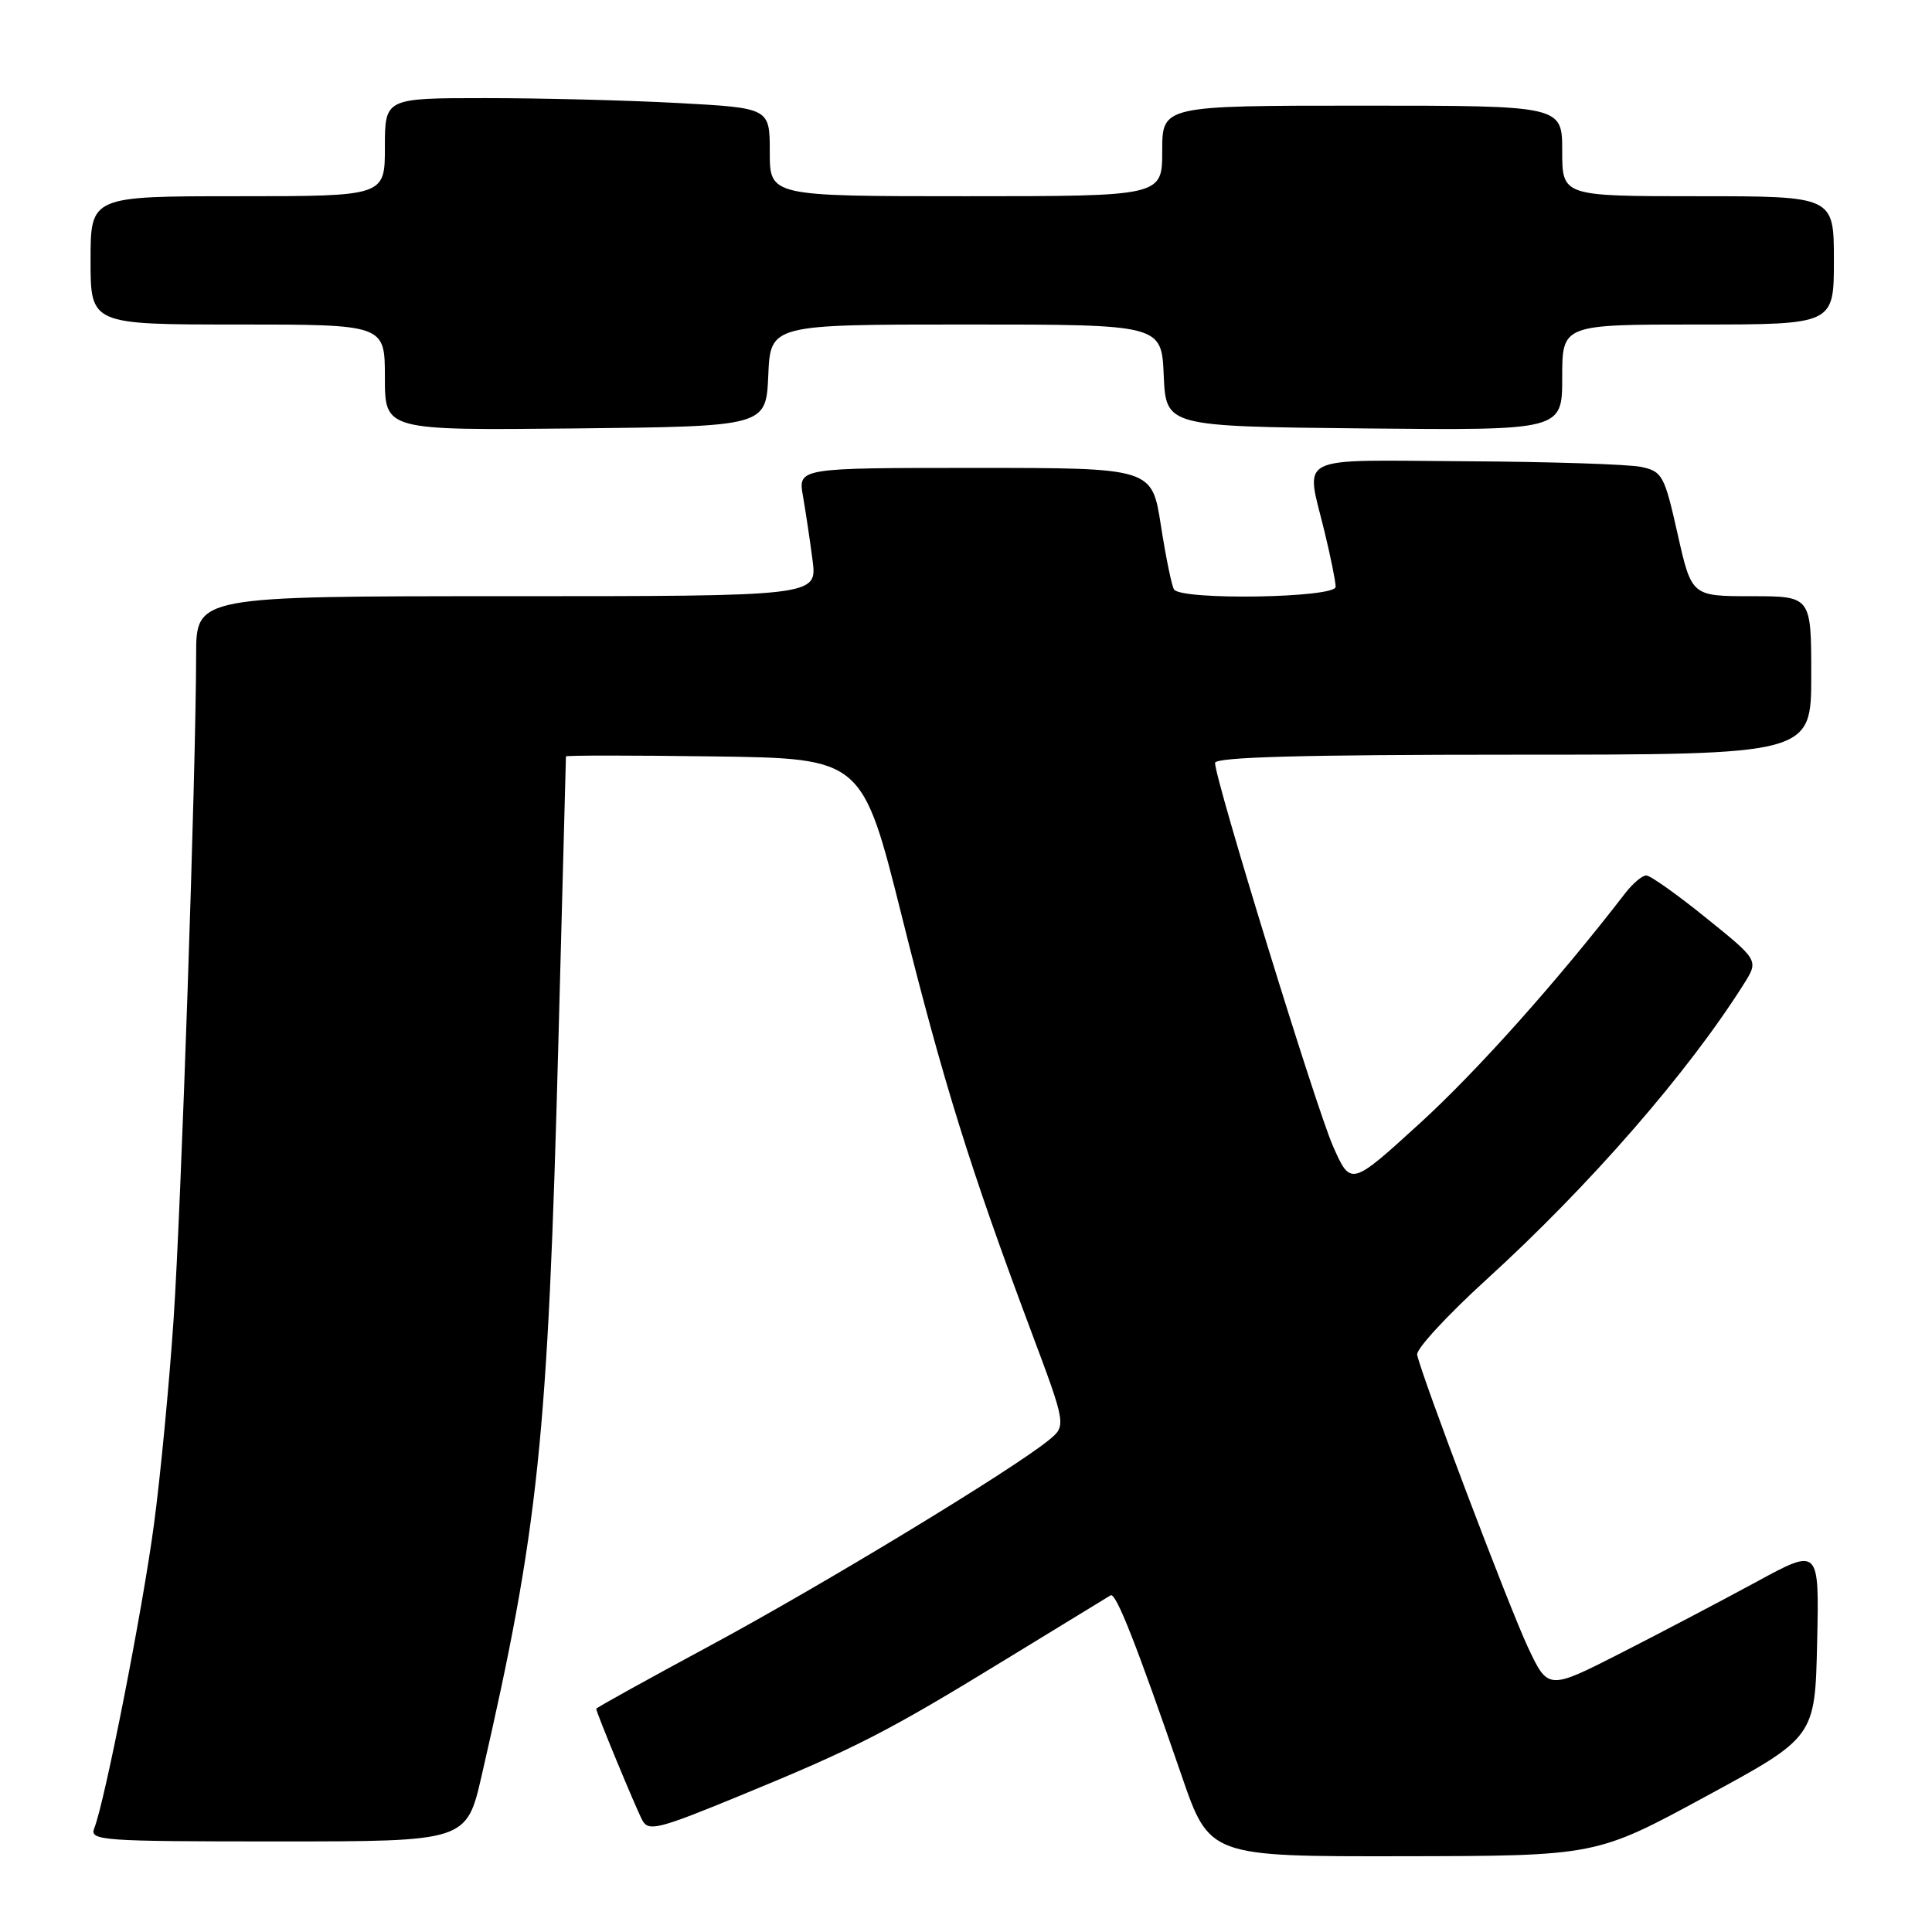 <?xml version="1.0" encoding="UTF-8" standalone="no"?>
<!DOCTYPE svg PUBLIC "-//W3C//DTD SVG 1.1//EN" "http://www.w3.org/Graphics/SVG/1.1/DTD/svg11.dtd" >
<svg xmlns="http://www.w3.org/2000/svg" xmlns:xlink="http://www.w3.org/1999/xlink" version="1.1" viewBox="0 0 256 256">
 <g >
 <path fill="currentColor"
d=" M 226.00 238.05 C 240.50 230.19 240.50 230.19 240.78 217.63 C 241.06 205.08 241.06 205.08 232.78 209.58 C 228.23 212.05 220.14 216.30 214.81 219.02 C 205.13 223.95 205.13 223.95 202.44 218.23 C 199.89 212.77 188.36 182.34 187.78 179.51 C 187.62 178.77 191.77 174.28 196.98 169.53 C 210.67 157.06 223.68 142.11 231.07 130.38 C 233.04 127.25 233.04 127.25 226.07 121.63 C 222.24 118.53 218.67 116.00 218.14 116.00 C 217.60 116.00 216.34 117.07 215.33 118.38 C 206.32 130.06 195.75 141.89 188.13 148.85 C 178.98 157.19 178.98 157.19 176.62 151.85 C 174.35 146.68 161.00 103.31 161.00 101.09 C 161.00 100.32 172.57 100.00 200.50 100.00 C 240.00 100.00 240.00 100.00 240.00 89.50 C 240.00 79.00 240.00 79.00 232.08 79.00 C 224.15 79.00 224.15 79.00 222.29 70.75 C 220.55 62.99 220.27 62.47 217.47 61.87 C 215.84 61.52 205.39 61.18 194.25 61.12 C 171.20 60.98 173.00 60.08 175.52 70.50 C 176.32 73.80 176.98 77.06 176.98 77.75 C 177.00 79.24 156.47 79.57 155.56 78.10 C 155.25 77.60 154.47 73.78 153.82 69.60 C 152.64 62.00 152.64 62.00 129.19 62.00 C 105.74 62.00 105.74 62.00 106.40 65.75 C 106.76 67.81 107.33 71.64 107.67 74.25 C 108.28 79.00 108.28 79.00 67.14 79.00 C 26.00 79.00 26.00 79.00 25.99 86.75 C 25.96 102.46 24.01 159.97 22.99 175.00 C 22.41 183.53 21.25 195.68 20.40 202.00 C 18.90 213.27 13.88 238.79 12.49 242.25 C 11.83 243.89 13.38 244.00 36.80 244.00 C 61.82 244.00 61.82 244.00 63.83 235.25 C 71.38 202.37 72.59 190.80 73.99 138.00 C 74.53 117.38 74.98 100.38 74.99 100.23 C 75.00 100.08 83.84 100.08 94.63 100.23 C 114.27 100.50 114.27 100.50 119.52 121.50 C 124.98 143.35 128.53 154.77 136.56 176.21 C 141.32 188.92 141.32 188.92 138.91 190.87 C 134.00 194.85 109.03 210.00 94.25 217.97 C 85.86 222.49 79.00 226.29 79.00 226.42 C 79.00 226.89 84.24 239.55 85.11 241.19 C 85.92 242.72 87.23 242.39 98.04 237.94 C 113.45 231.61 117.55 229.51 133.43 219.78 C 140.62 215.38 146.80 211.61 147.16 211.39 C 147.86 210.97 150.54 217.76 156.56 235.25 C 160.26 246.00 160.26 246.00 185.88 245.96 C 211.50 245.92 211.50 245.92 226.00 238.05 Z  M 101.80 49.75 C 102.09 43.00 102.09 43.00 128.00 43.00 C 153.91 43.00 153.91 43.00 154.20 49.75 C 154.50 56.50 154.50 56.50 180.75 56.77 C 207.00 57.03 207.00 57.03 207.00 50.02 C 207.00 43.00 207.00 43.00 225.00 43.00 C 243.00 43.00 243.00 43.00 243.00 34.50 C 243.00 26.00 243.00 26.00 225.00 26.00 C 207.00 26.00 207.00 26.00 207.00 20.00 C 207.00 14.00 207.00 14.00 180.50 14.00 C 154.00 14.00 154.00 14.00 154.00 20.00 C 154.00 26.00 154.00 26.00 128.00 26.00 C 102.00 26.00 102.00 26.00 102.00 20.15 C 102.00 14.31 102.00 14.31 89.84 13.65 C 83.16 13.29 71.68 13.00 64.34 13.00 C 51.00 13.00 51.00 13.00 51.00 19.50 C 51.00 26.00 51.00 26.00 31.50 26.00 C 12.00 26.00 12.00 26.00 12.00 34.50 C 12.00 43.00 12.00 43.00 31.50 43.00 C 51.00 43.00 51.00 43.00 51.00 50.02 C 51.00 57.03 51.00 57.03 76.25 56.77 C 101.50 56.50 101.50 56.50 101.80 49.75 Z "/>
</g>
</svg>